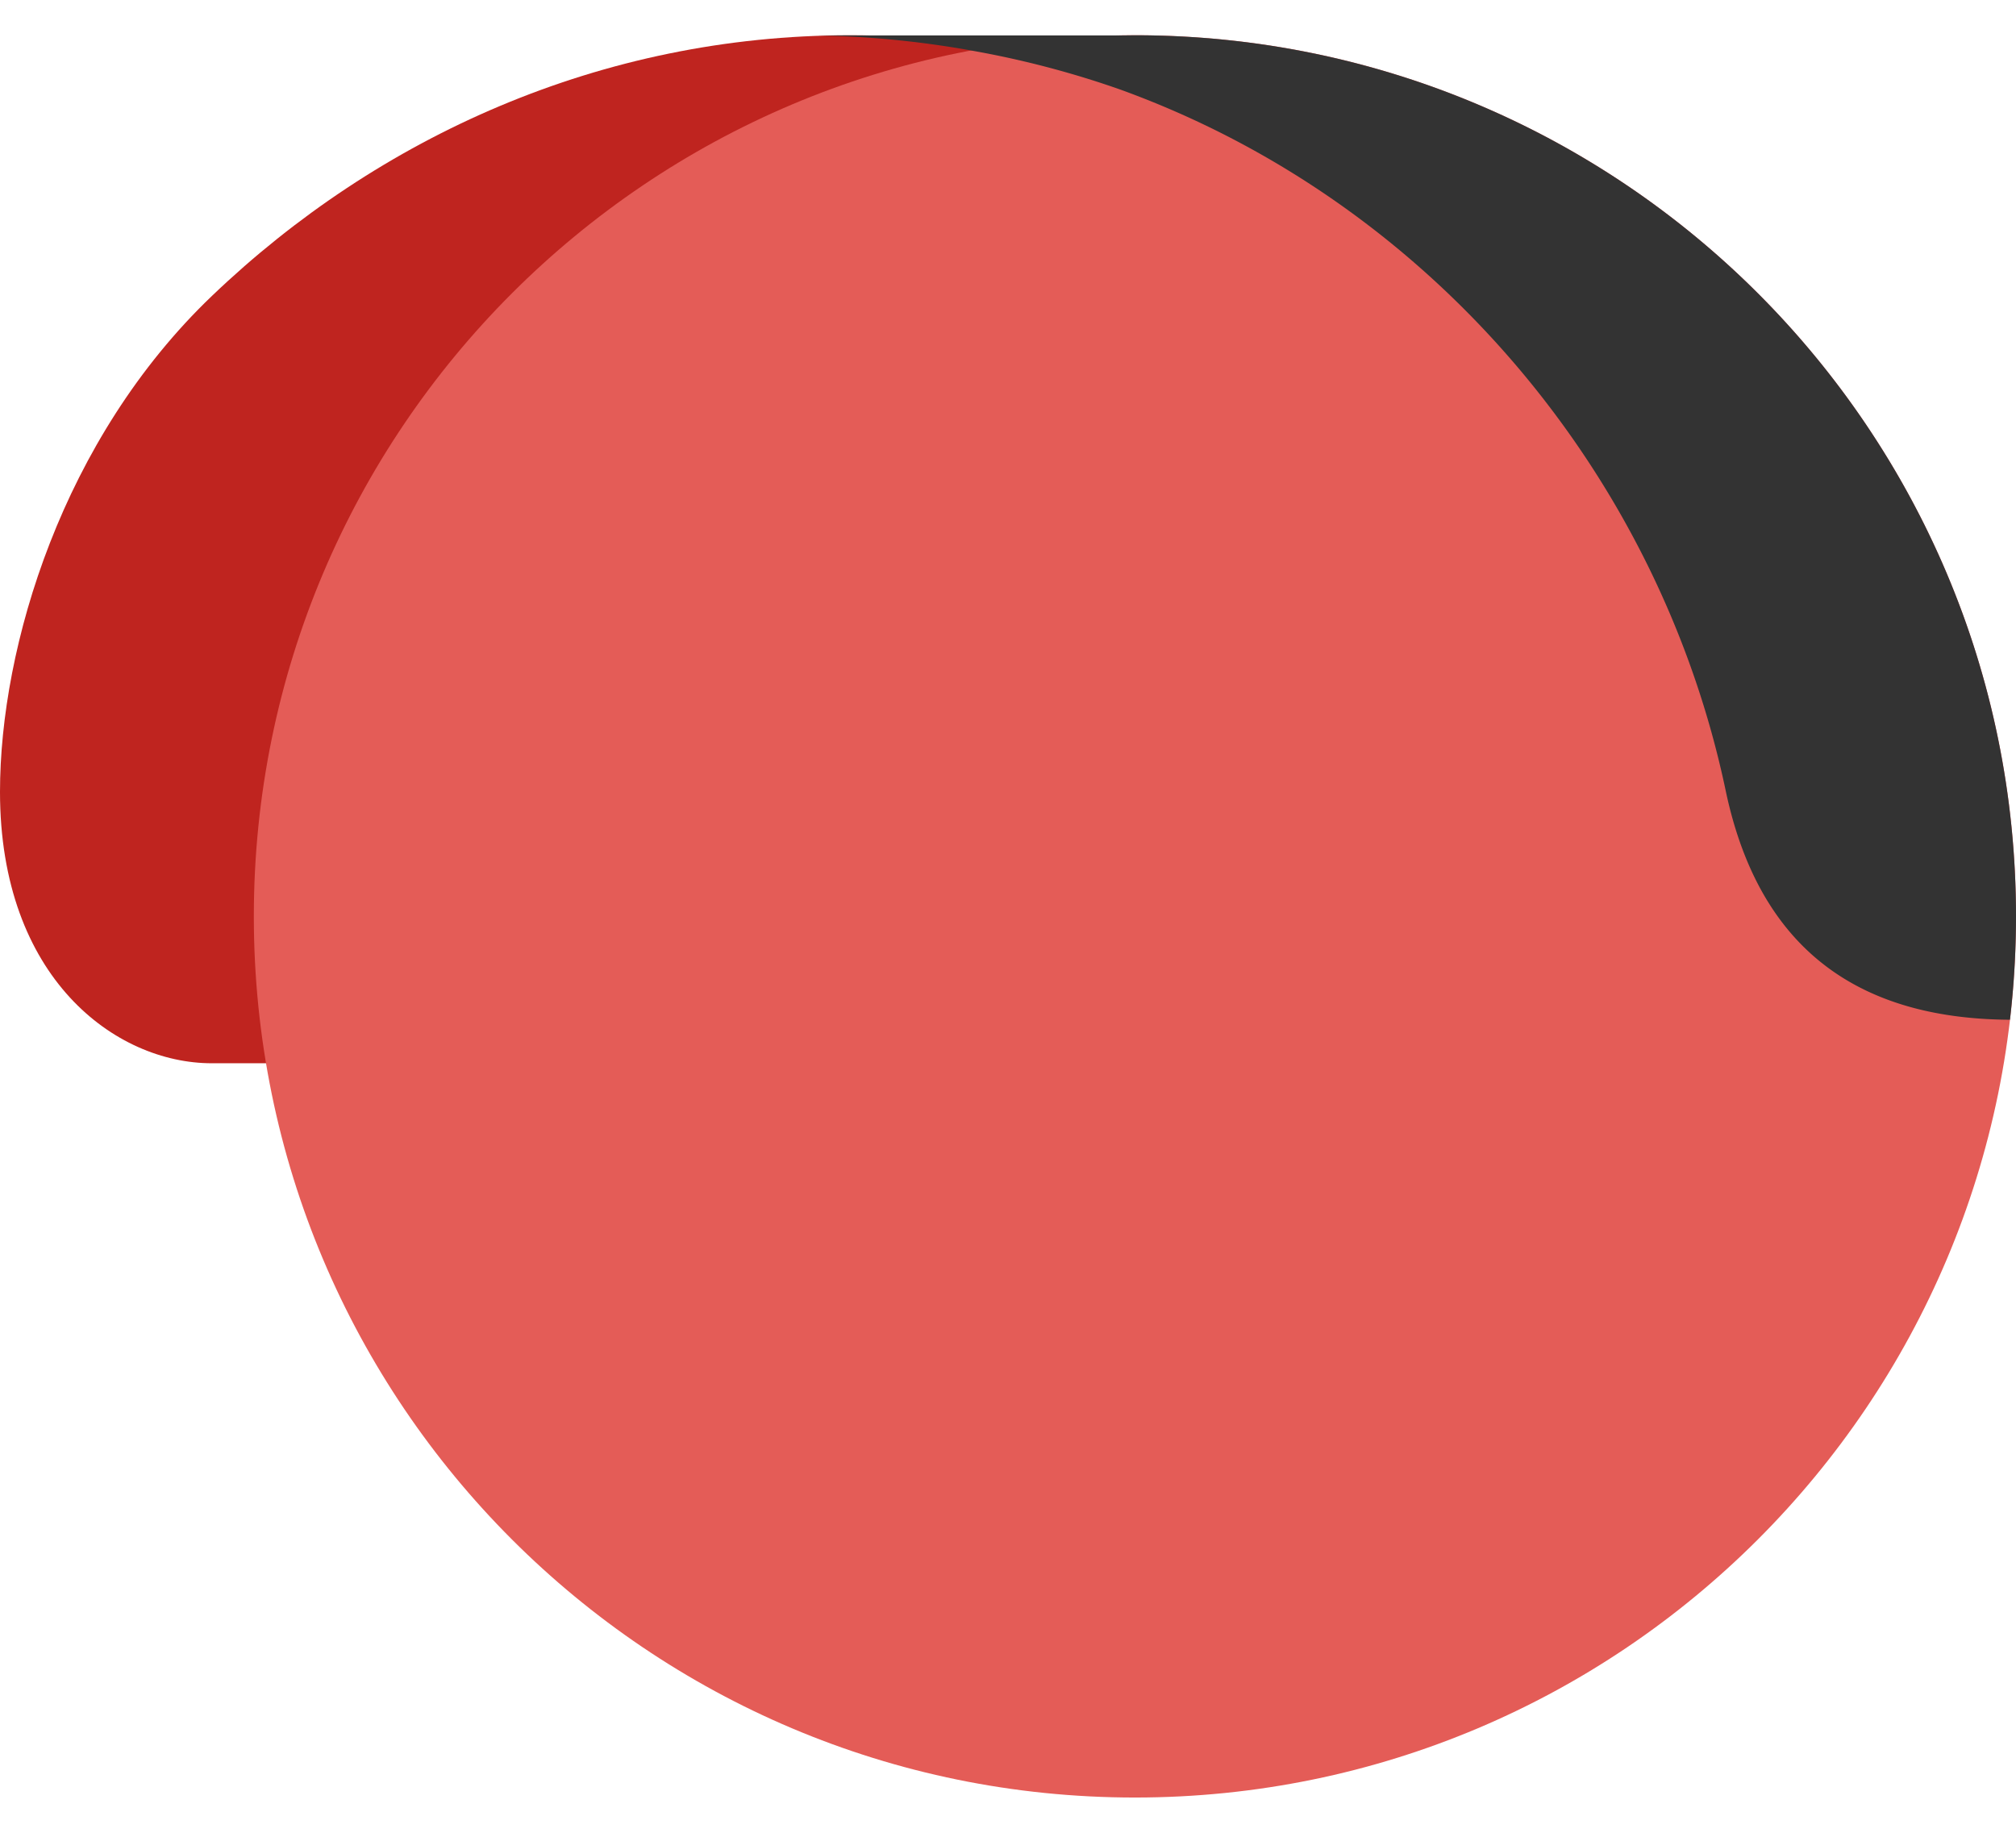 <svg xmlns='http://www.w3.org/2000/svg' width='33' height='30' viewBox='0 0 33 30'><g fill='none' fill-rule='evenodd'><path d='M28.833 17.404c.027-.37 0-1.506 0-1.882 0-8.254-6.681-14.945-14.922-14.945-4.065 0-7.717 1.661-10.44 4.265C1.024 7.18 0 10.579 0 12.962c0 3.046 1.89 4.442 3.466 4.442h25.367z' fill='#bf241f'/><path d='M33 15c0 7.965-6.458 14.423-14.423 14.423-7.964 0-14.422-6.458-14.422-14.423C4.155 7.034 10.613.577 18.577.577 26.542.577 33 7.034 33 15z' fill='#e45c57'/><path d='M18.323.58l.254-.003C26.542.577 33 7.034 33 15c0 .572-.034 1.137-.099 1.692-2.3-.014-4.073-.994-4.653-3.75-1.092-5.193-4.832-9.635-9.904-11.474a15.41 15.41 0 0 0-2.452-.642h.003a15.791 15.791 0 0 0-2.51-.246h4.938z' fill='#333'/></g></svg>